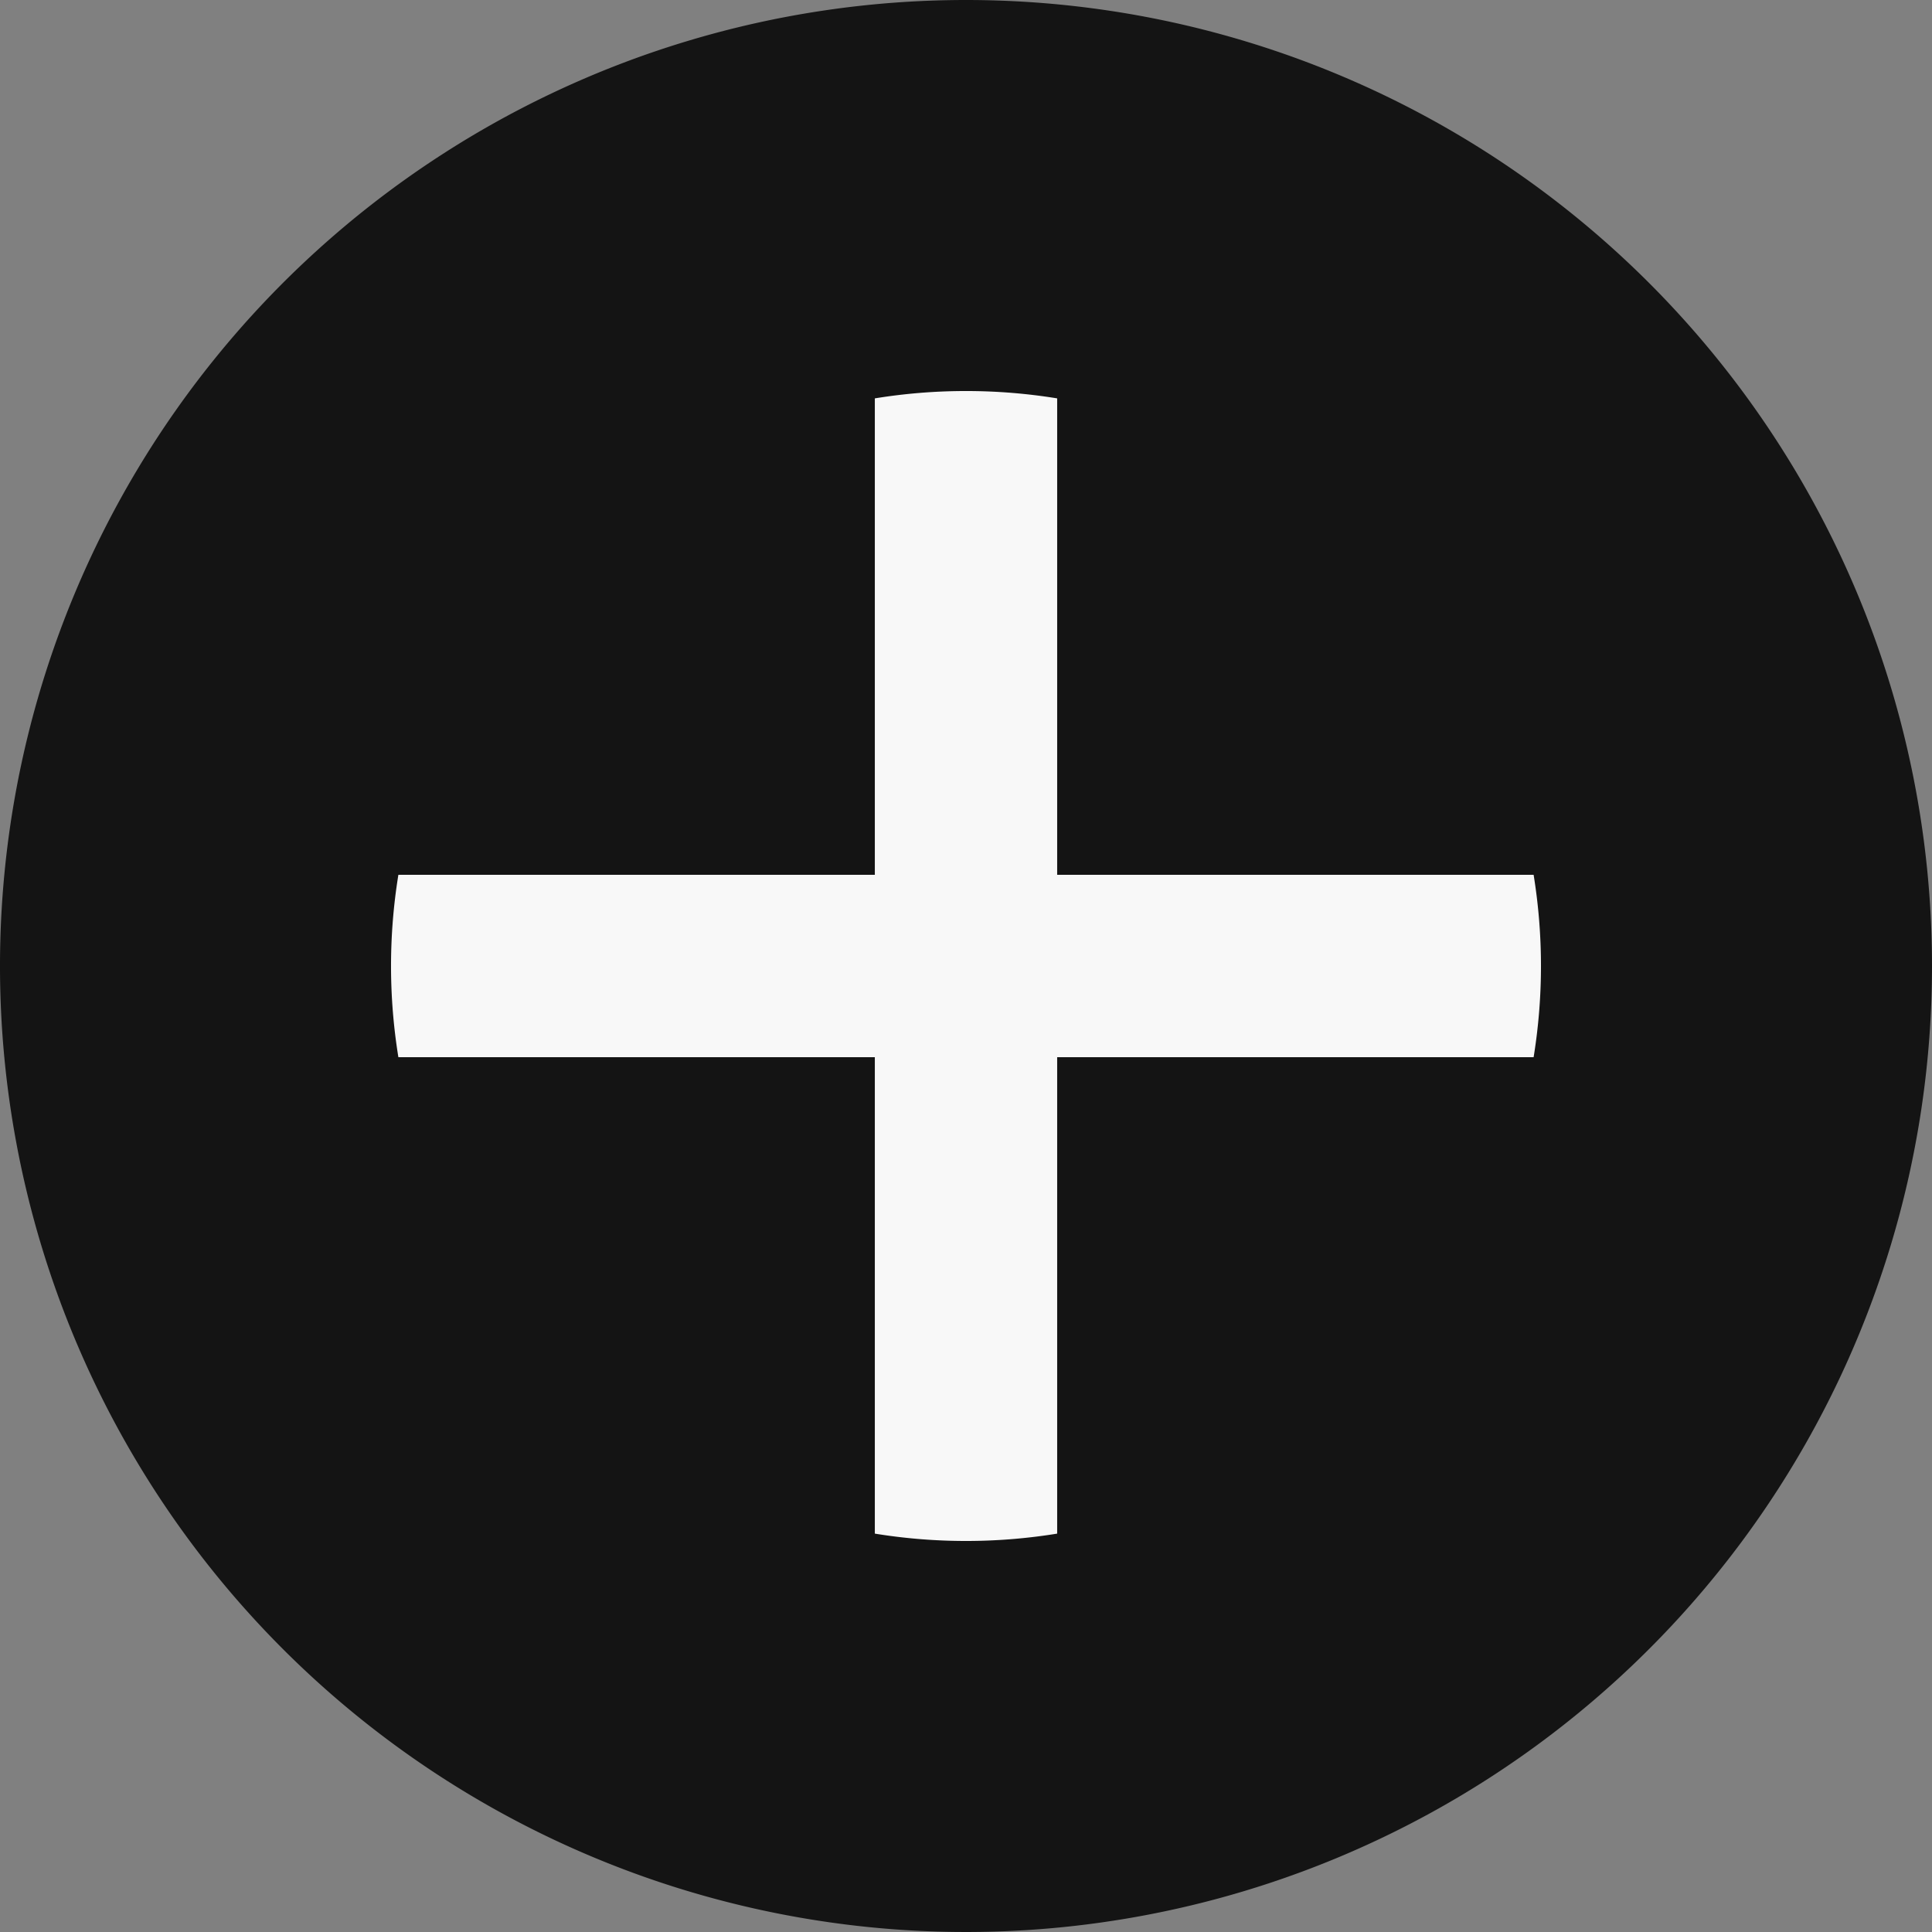 <svg id="Layer_1" data-name="Layer 1" xmlns="http://www.w3.org/2000/svg" viewBox="0 0 192 192"><rect x="0" y="0" width="192" height="192" fill="#808080" stroke="none"/><title>pms-icons</title><g id="add-active"><circle cx="96" cy="96" r="85.36" style="fill:#141414"/><path d="M96,0a96,96,0,1,0,96,96A96,96,0,0,0,96,0Zm0,175.42A79.42,79.42,0,1,1,175.42,96,79.41,79.41,0,0,1,96,175.42Z" style="fill:#141414"/><path d="M152.41,86.94H105.06V39.59a56.59,56.59,0,0,0-18.12,0V86.94H39.59a56.59,56.59,0,0,0,0,18.12H86.94v47.35a56.59,56.59,0,0,0,18.12,0V105.06h47.35a56.59,56.59,0,0,0,0-18.12Z" style="fill:#f8f8f8"/></g></svg>